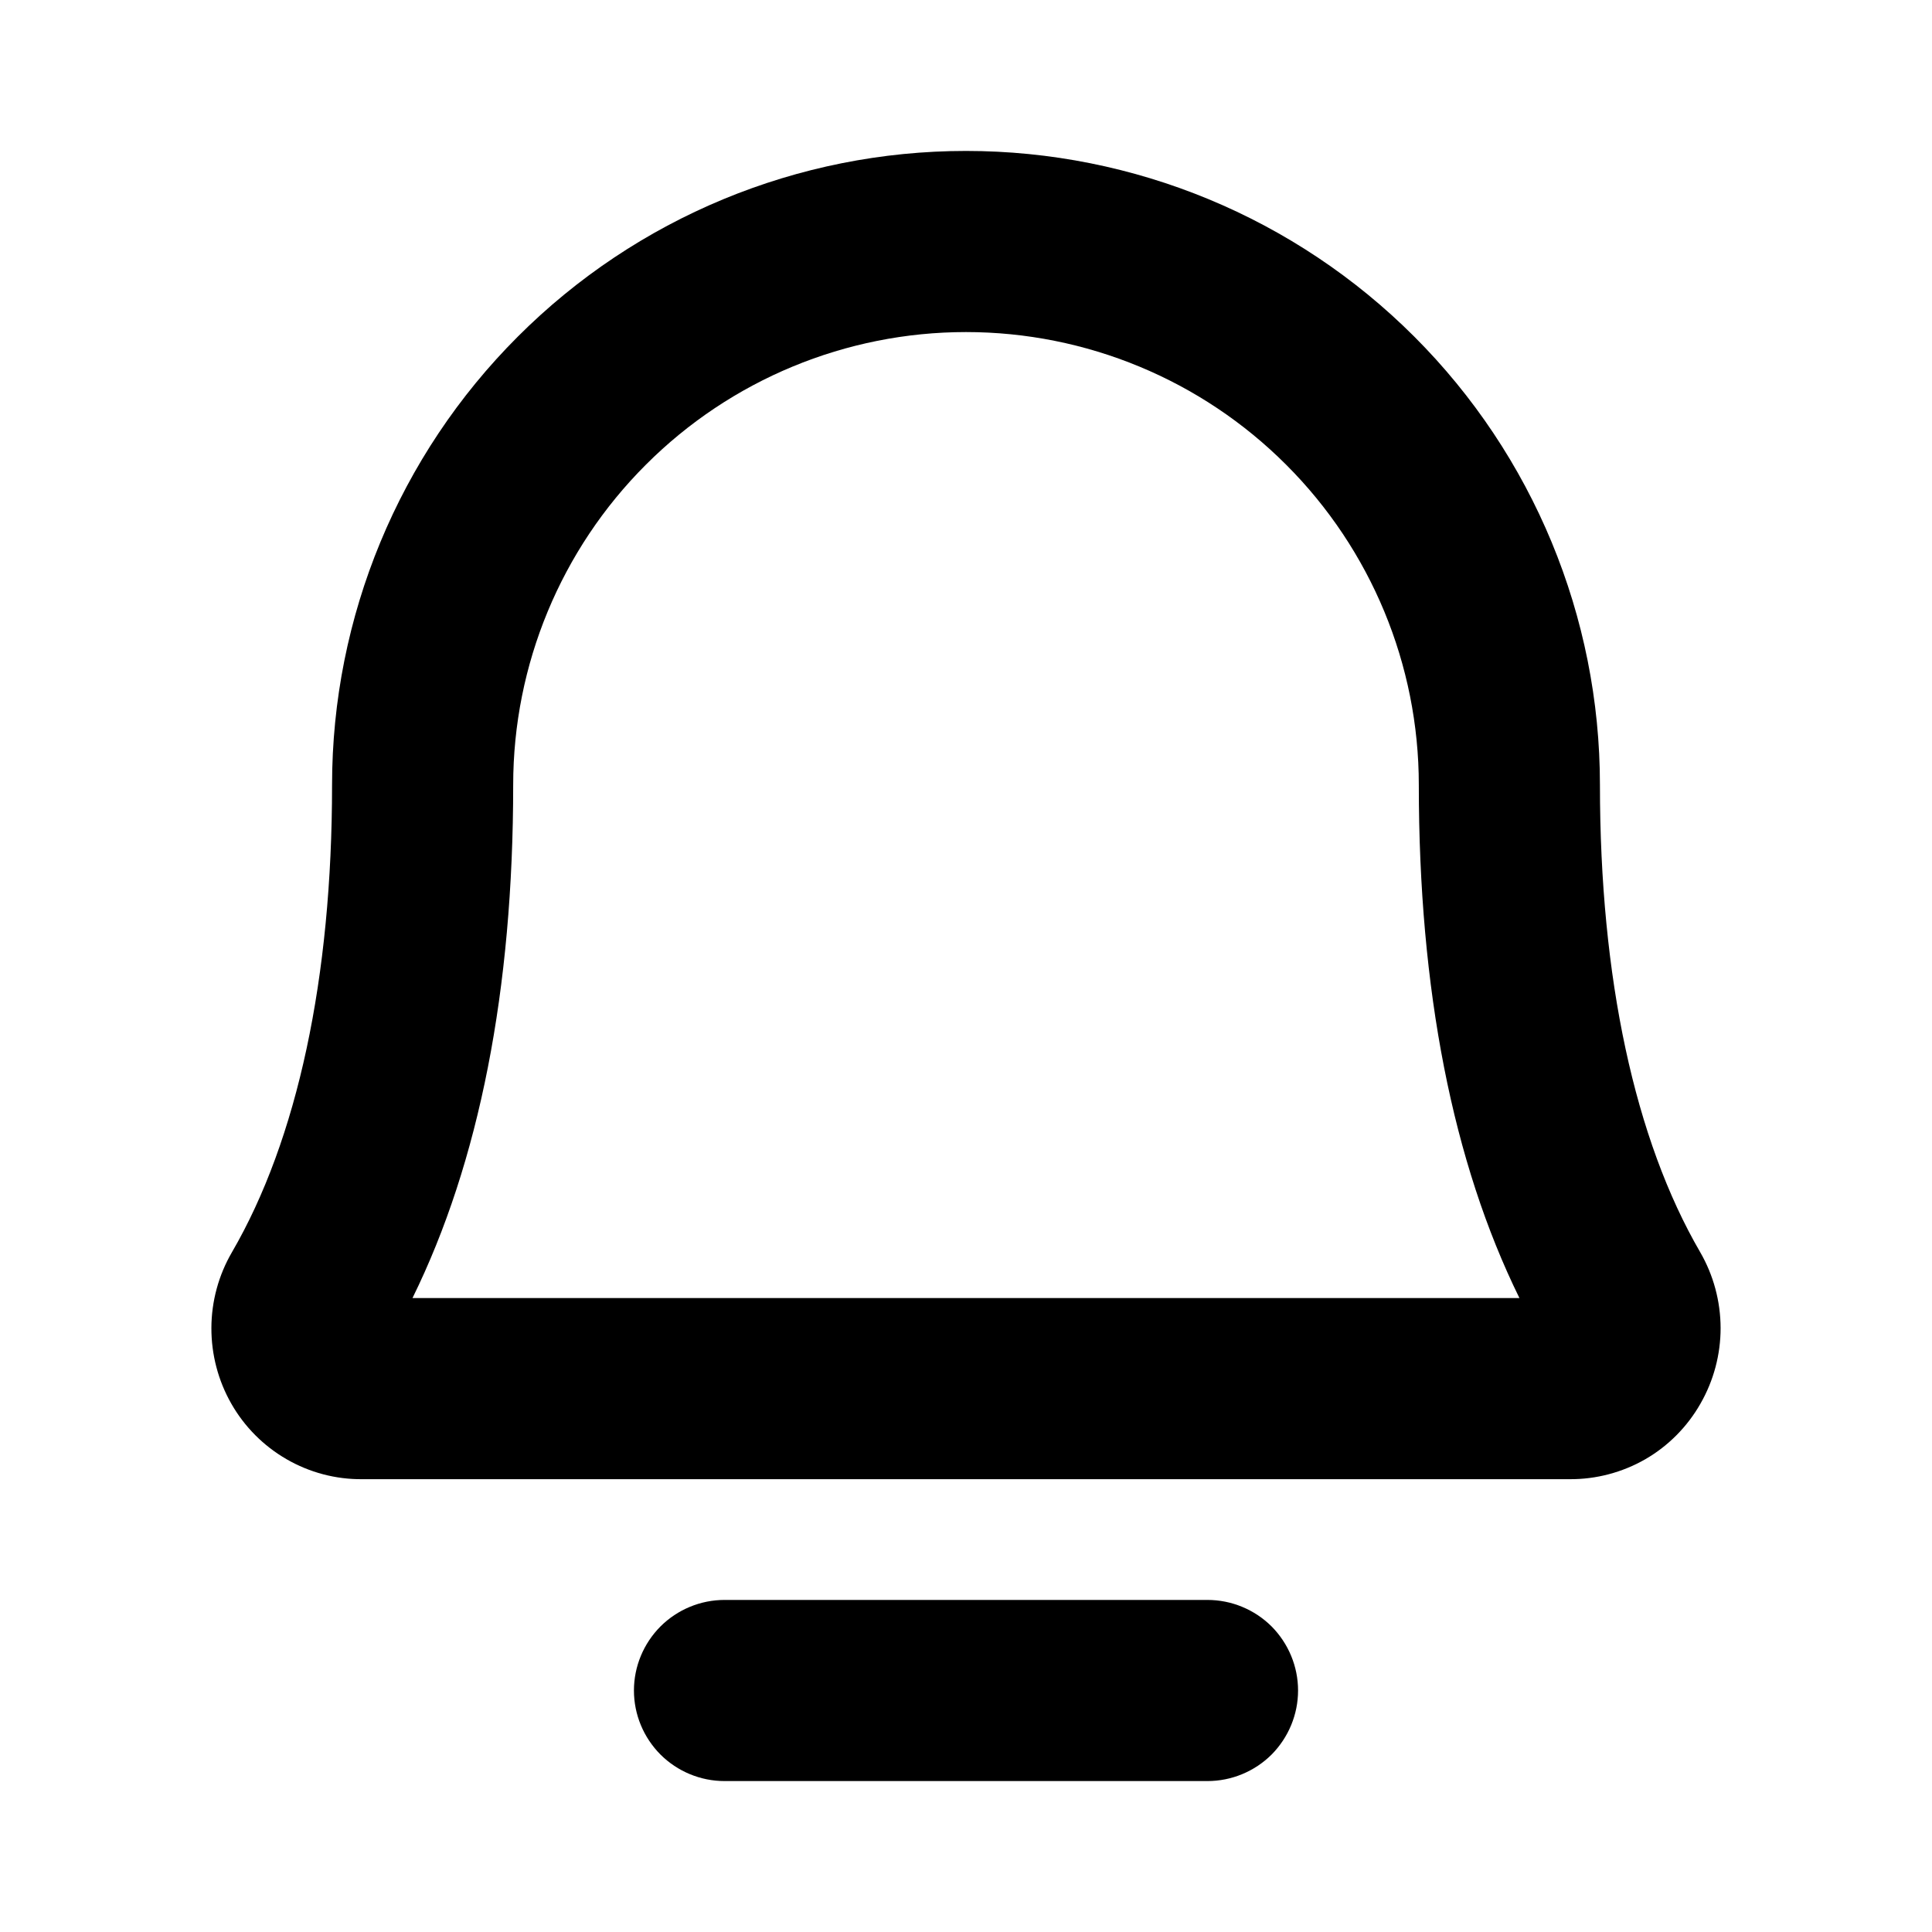 <svg width="24" height="24" viewBox="0 0 24 24" fill="none" xmlns="http://www.w3.org/2000/svg">
<path d="M21.121 15.556C20.307 14.156 19.875 12.147 19.875 9.75C19.875 7.661 19.045 5.658 17.569 4.182C16.092 2.705 14.089 1.875 12 1.875C9.911 1.875 7.908 2.705 6.432 4.182C4.955 5.658 4.125 7.661 4.125 9.75C4.125 12.148 3.695 14.156 2.881 15.556C2.715 15.841 2.627 16.166 2.626 16.496C2.625 16.826 2.71 17.151 2.874 17.438C3.037 17.724 3.274 17.962 3.56 18.127C3.846 18.292 4.17 18.378 4.5 18.375H19.5C19.829 18.377 20.153 18.291 20.439 18.127C20.724 17.962 20.96 17.724 21.123 17.438C21.288 17.151 21.374 16.827 21.374 16.497C21.373 16.166 21.286 15.842 21.121 15.556ZM5.124 16.125C5.954 14.438 6.375 12.294 6.375 9.75C6.375 8.258 6.968 6.827 8.023 5.773C9.077 4.718 10.508 4.125 12 4.125C13.492 4.125 14.923 4.718 15.977 5.773C17.032 6.827 17.625 8.258 17.625 9.75C17.625 12.293 18.045 14.438 18.875 16.125H5.124ZM16.125 21C16.125 21.298 16.006 21.584 15.796 21.796C15.585 22.006 15.298 22.125 15 22.125H9C8.702 22.125 8.416 22.006 8.205 21.796C7.994 21.584 7.875 21.298 7.875 21C7.875 20.702 7.994 20.416 8.205 20.204C8.416 19.994 8.702 19.875 9 19.875H15C15.298 19.875 15.585 19.994 15.796 20.204C16.006 20.416 16.125 20.702 16.125 21Z" fill="black"/>
</svg>
